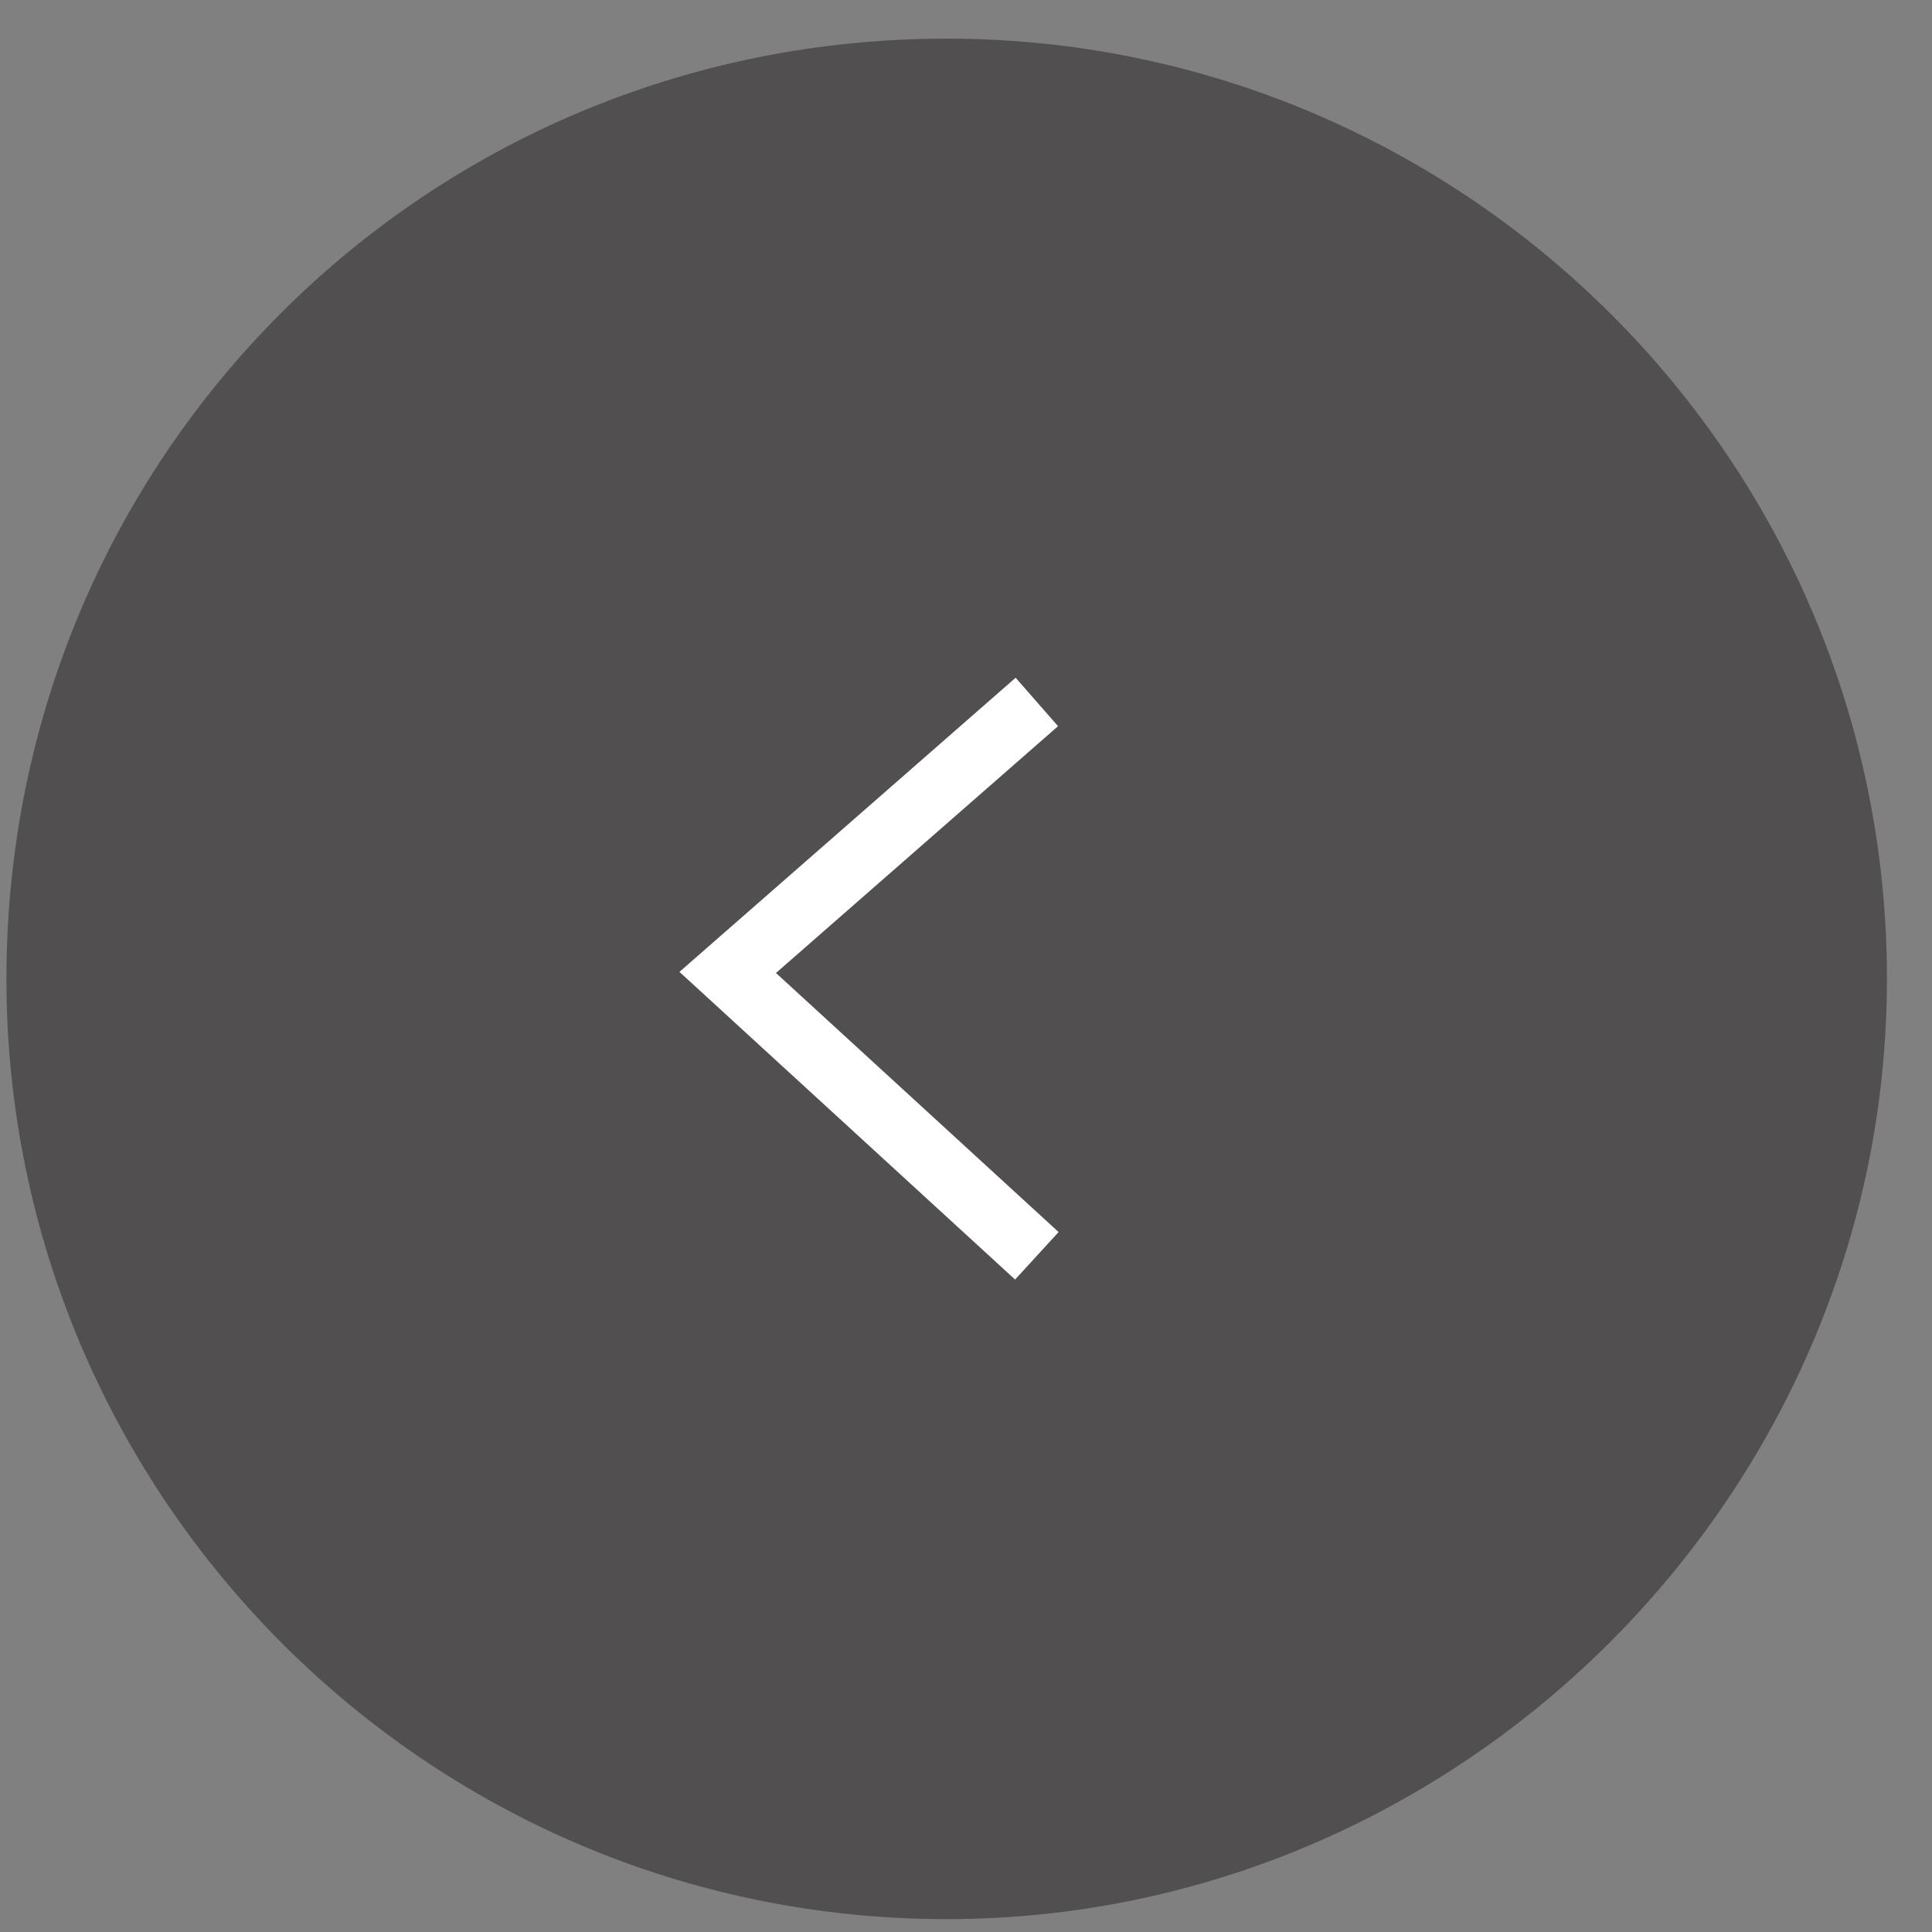 <svg version="1.2" xmlns="http://www.w3.org/2000/svg" viewBox="0 0 30 30" width="30" height="30"><rect x="0" y="0" width="30" height="30" fill="#808080" stroke="none"/><style>.a{opacity:.5;fill:#231f20}.b{fill:none;stroke:#fff;stroke-miterlimit:10}</style><path class="a" d="m29.3 15.2c0 8-6.6 14.6-14.6 14.6-8.1 0-14.6-6.6-14.6-14.6 0-8.1 6.5-14.6 14.6-14.6 8 0 14.6 6.5 14.6 14.6z"/><path class="b" d="m16.1 19.5l-4.8-4.4 4.8-4.2"/></svg>